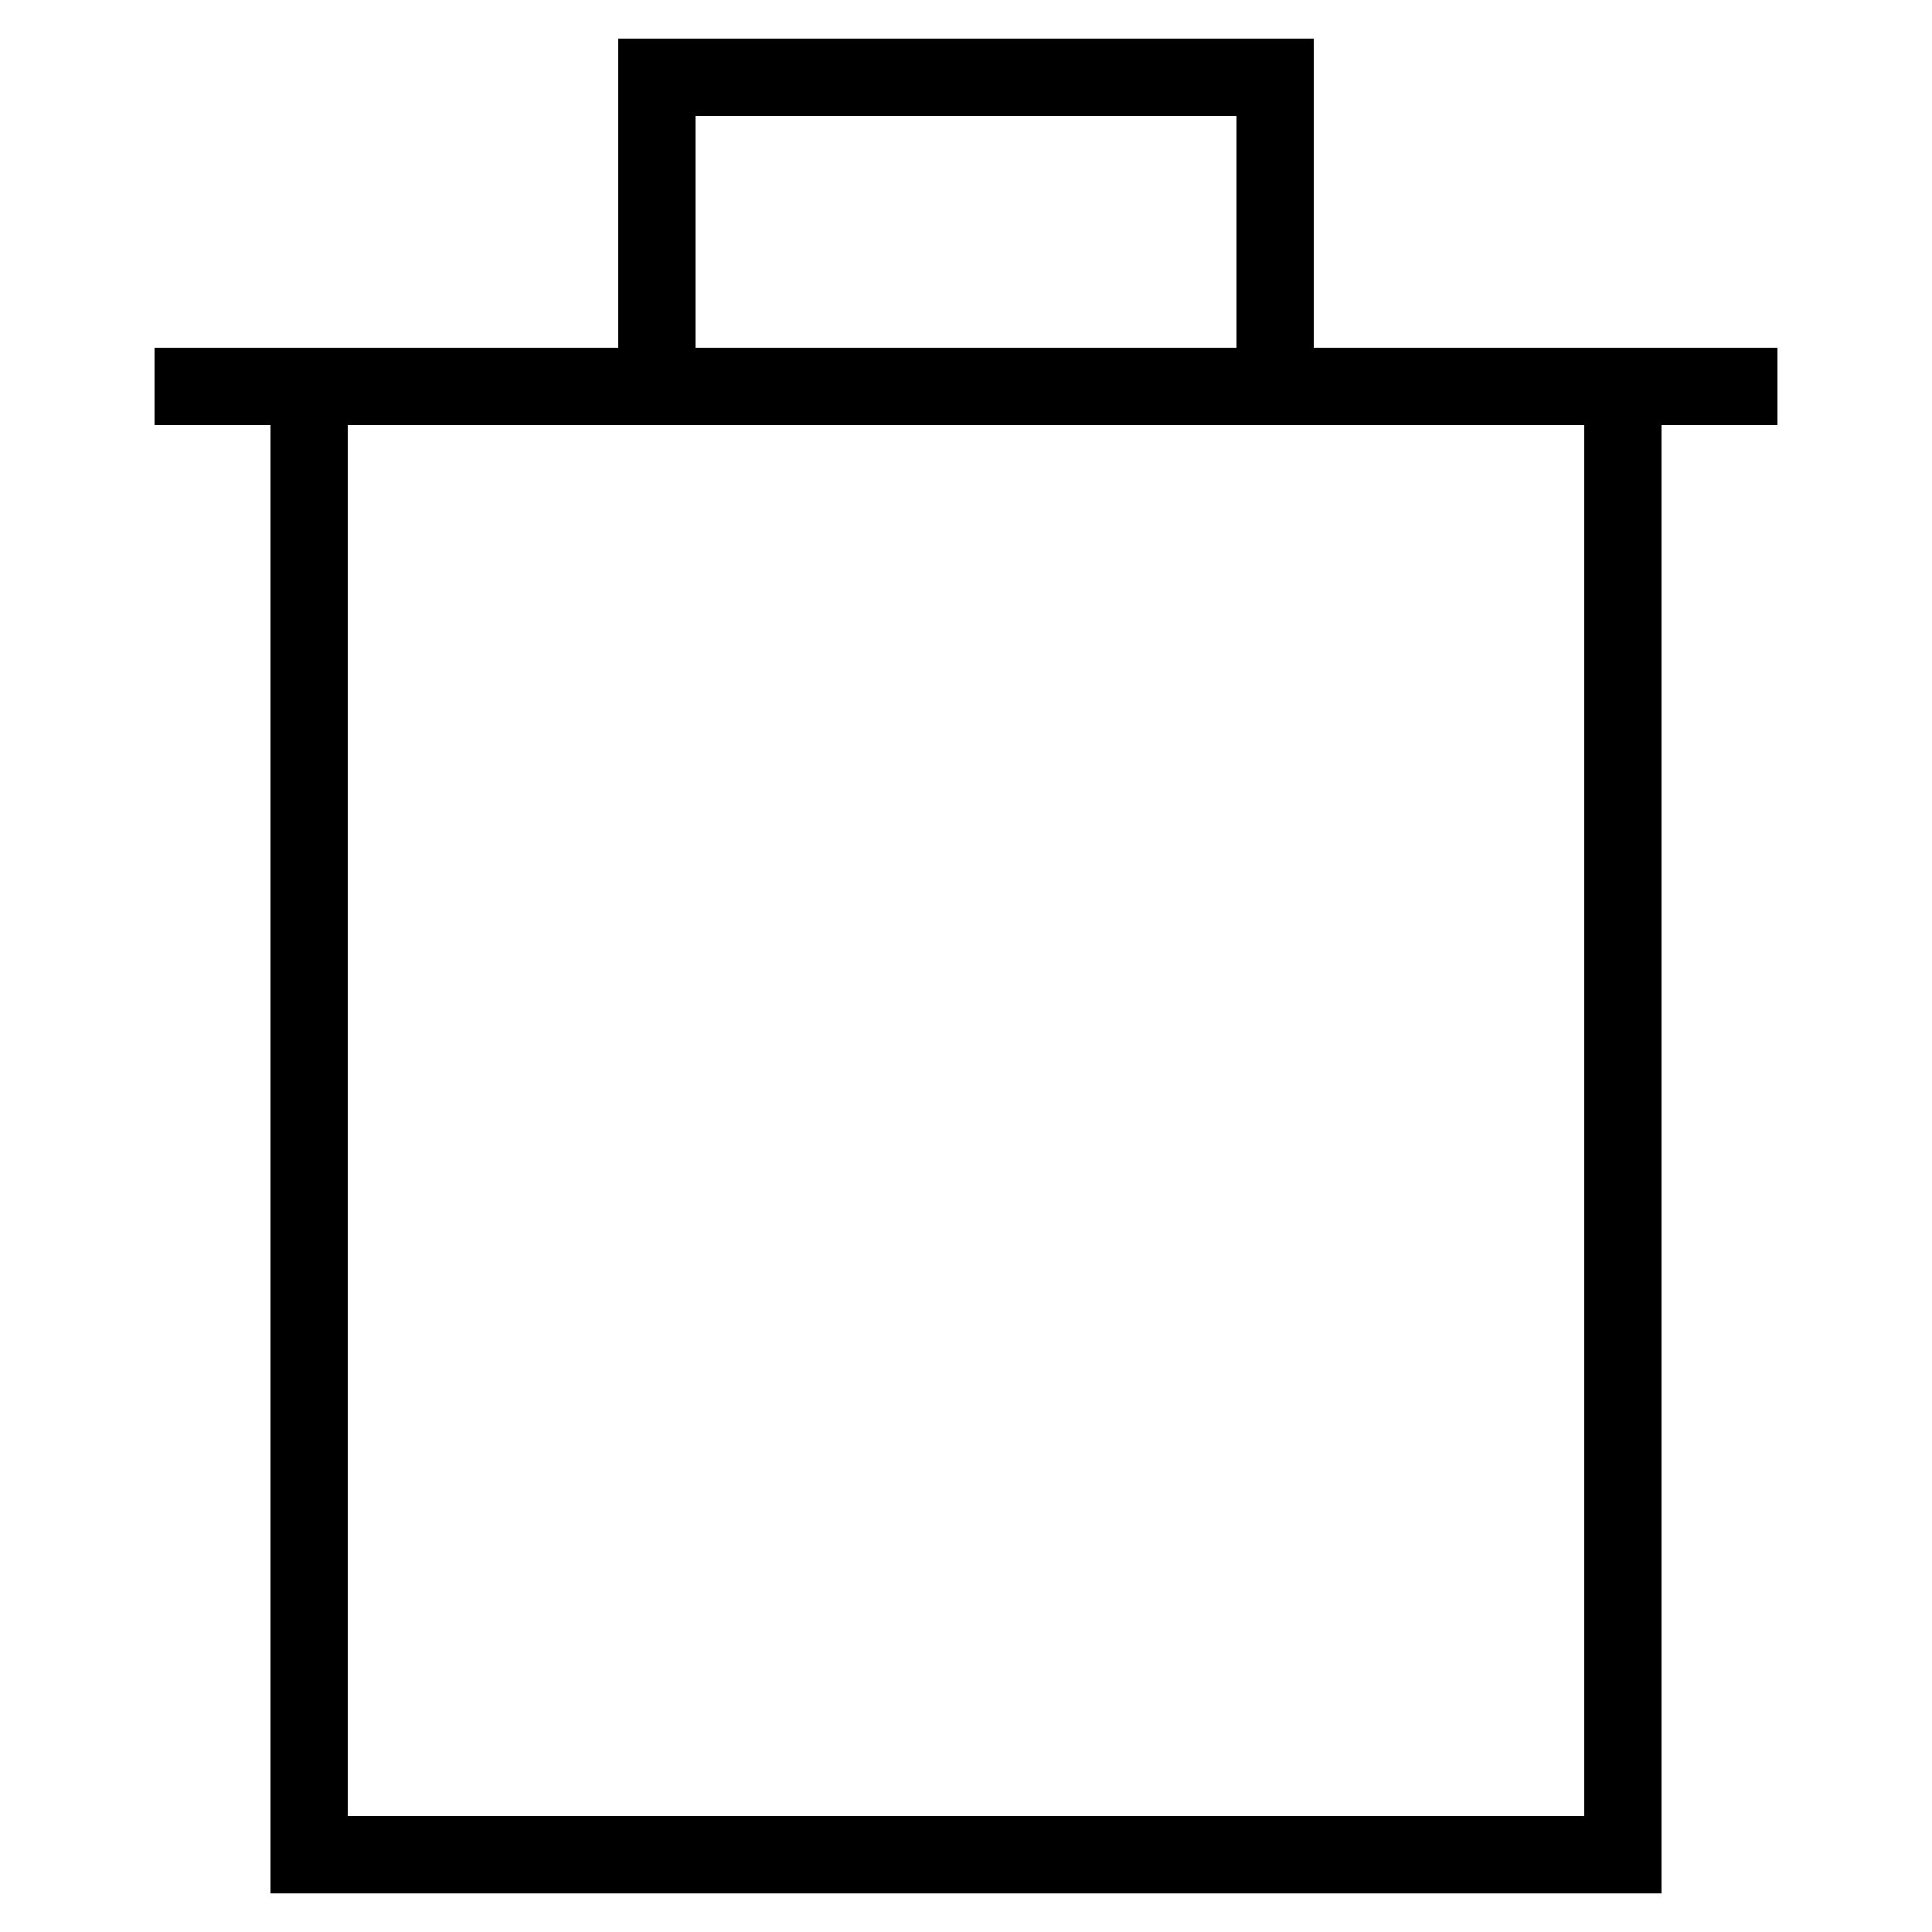 <?xml version="1.0" encoding="iso-8859-1"?>
<!-- Generator: Adobe Illustrator 22.1.0, SVG Export Plug-In . SVG Version: 6.00 Build 0)  -->
<svg version="1.1" xmlns="http://www.w3.org/2000/svg" xmlns:xlink="http://www.w3.org/1999/xlink" x="0px" y="0px"
	 viewBox="0 0 50 50" style="enable-background:new 0 0 50 50;" xml:space="preserve">
<g id="Layer_1">
	<path d="M43,49V11h3V9h-3h-9V1H16v8H7H4v2h3v38H43z M18,3h14v6H18V3z M41,11v36H9V11H41z"/>
</g>
<g>
</g>
</svg>
